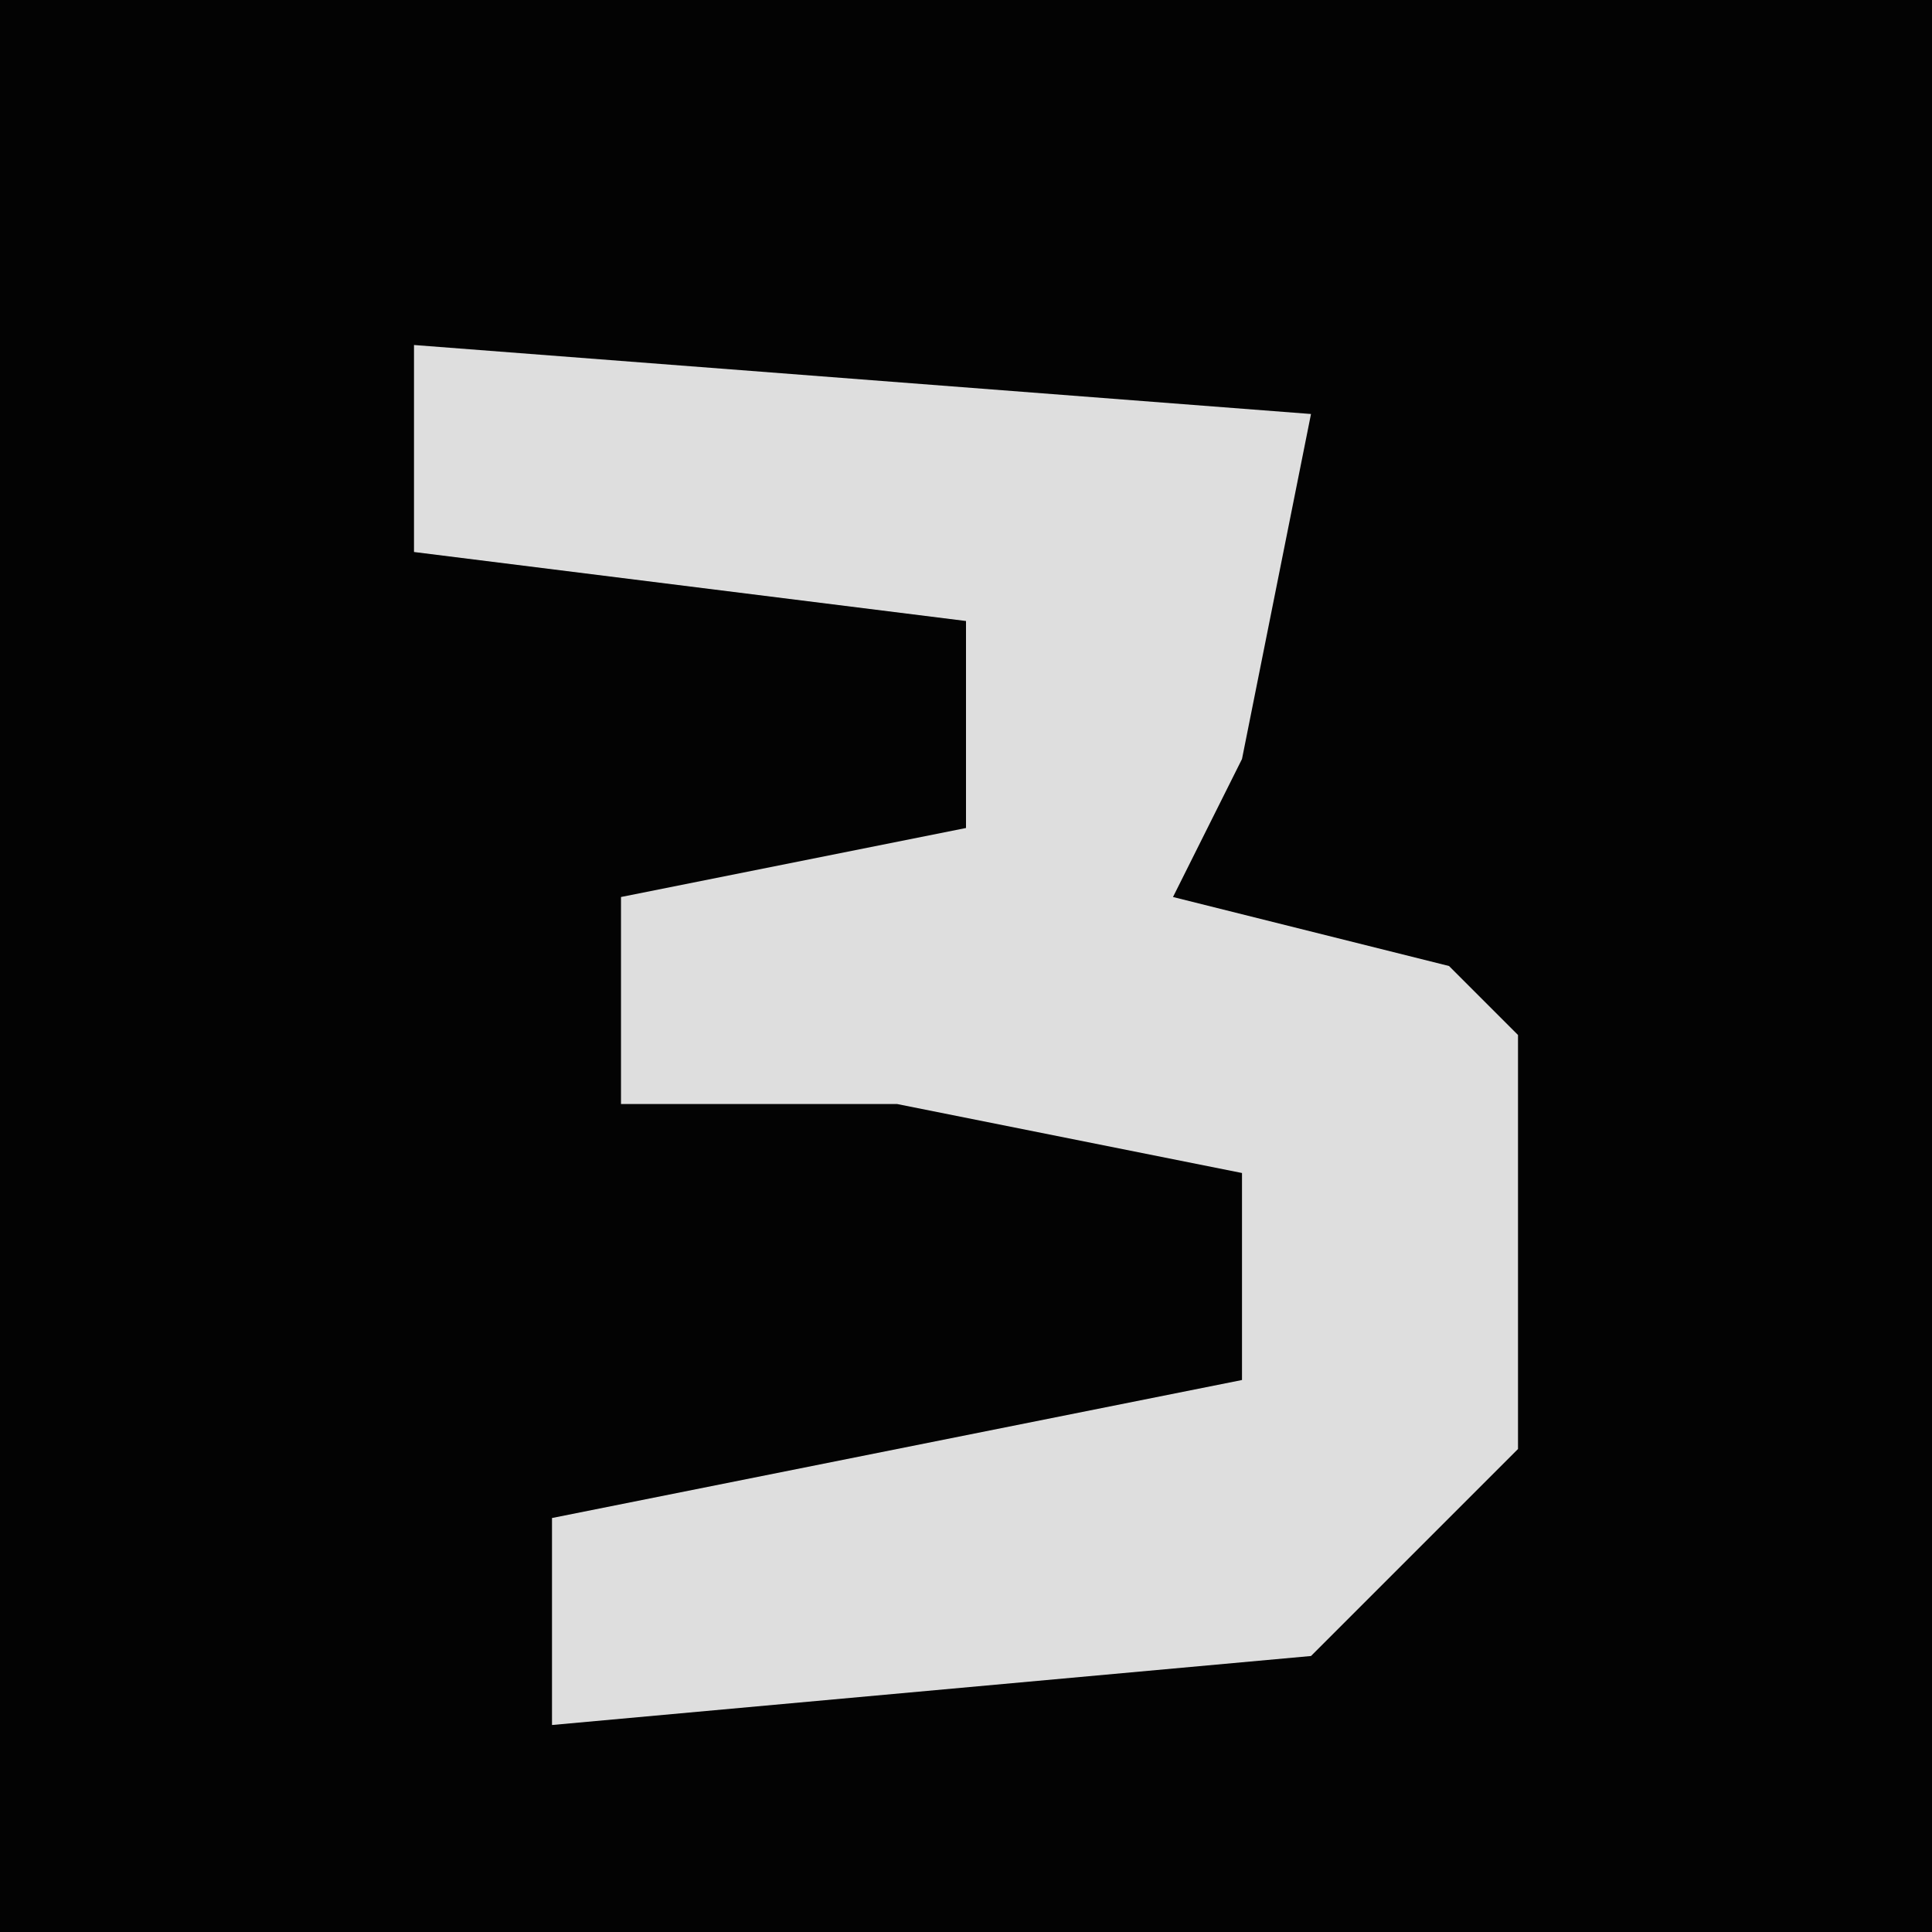 <?xml version="1.0" encoding="UTF-8"?>
<svg version="1.1" xmlns="http://www.w3.org/2000/svg" width="28" height="28">
<path d="M0,0 L28,0 L28,28 L0,28 Z " fill="#030303" transform="translate(0,0)"/>
<path d="M0,0 L13,1 L12,6 L11,8 L15,9 L16,10 L16,16 L13,19 L2,20 L2,17 L12,15 L12,12 L7,11 L3,11 L3,8 L8,7 L8,4 L0,3 Z " fill="#DEDEDE" transform="translate(6,5)"/>
</svg>
